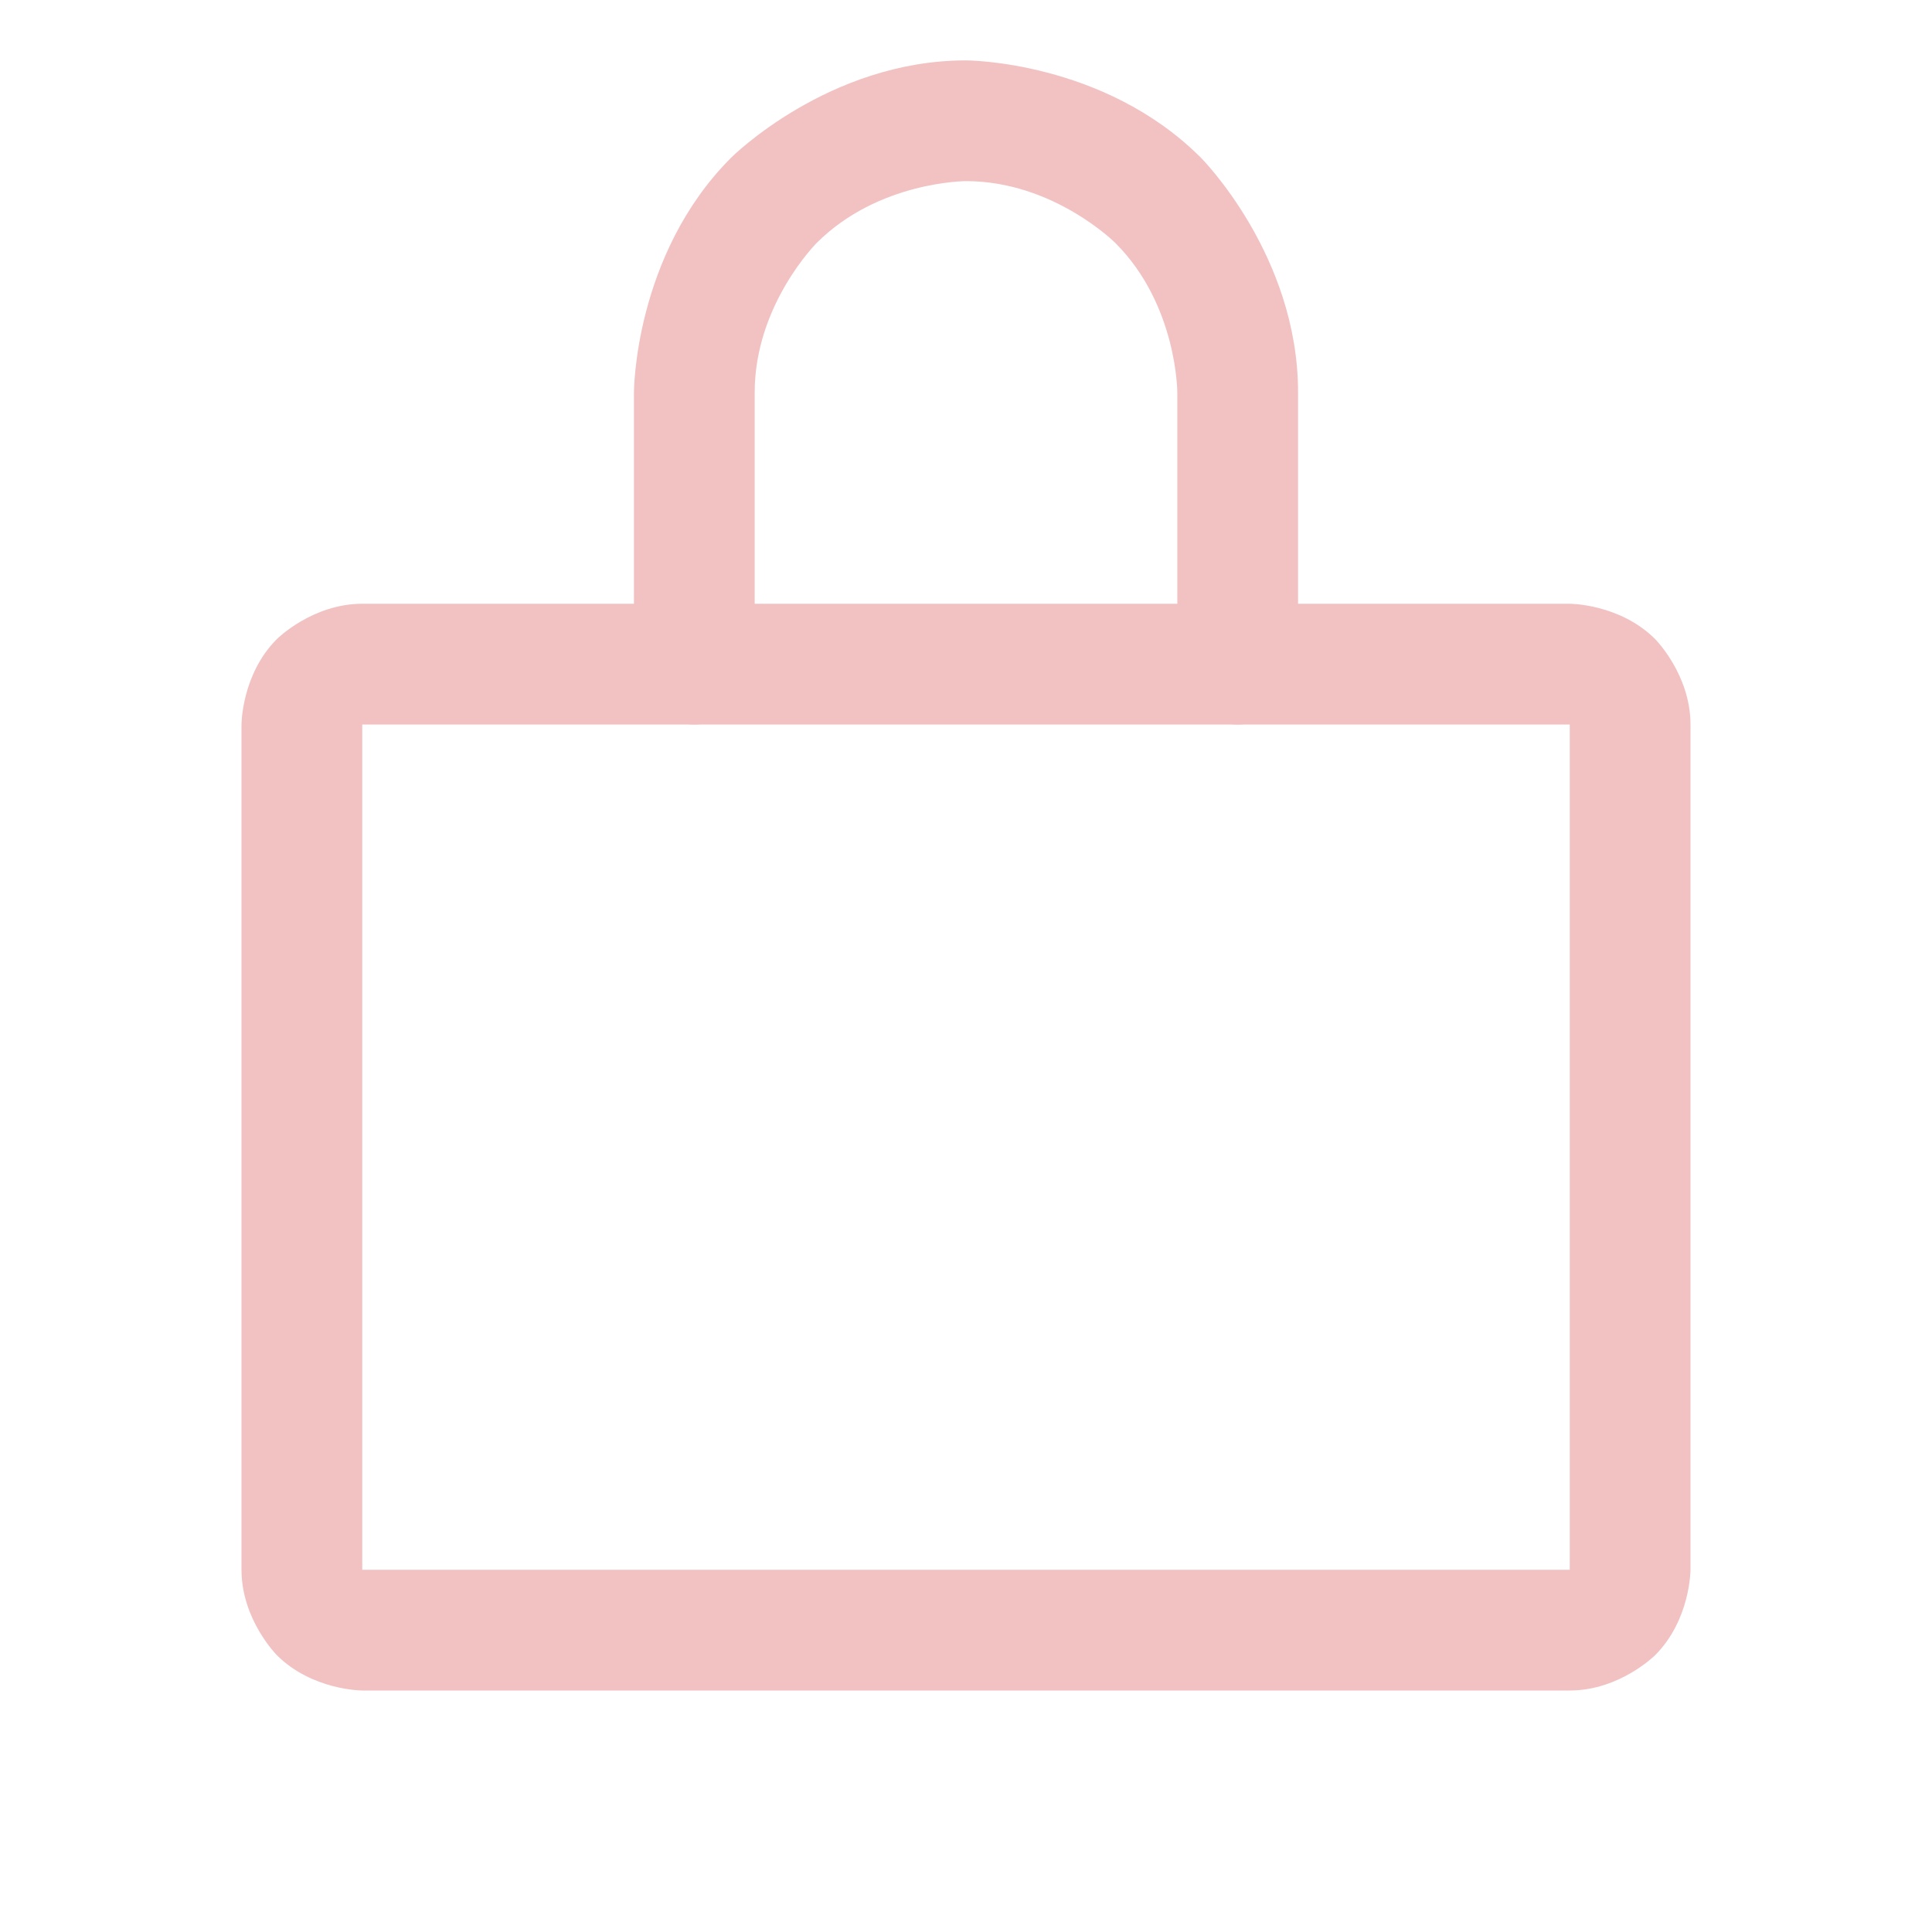 <svg xmlns="http://www.w3.org/2000/svg" width="24" height="24" viewBox="0 0 24 24" fill="none">
  <path fill-rule="evenodd" clip-rule="evenodd" d="M3 9C3 9 3 8.379 3.439 7.939C3.439 7.939 3.879 7.5 4.5 7.5H19.5C19.5 7.5 20.121 7.5 20.561 7.939C20.561 7.939 21 8.379 21 9V19.5C21 19.5 21 20.121 20.561 20.561C20.561 20.561 20.121 21 19.5 21H4.5C4.5 21 3.879 21 3.439 20.561C3.439 20.561 3 20.121 3 19.5V9ZM4.5 9V19.5L19.5 19.5V9H4.5Z" fill="#F2C2C3"/>
  <path d="M14.625 4.875V8.25C14.625 8.664 14.961 9 15.375 9C15.789 9 16.125 8.664 16.125 8.25V4.875C16.125 3.166 14.917 1.958 14.917 1.958C13.709 0.75 12 0.75 12 0.75C10.291 0.75 9.083 1.958 9.083 1.958C7.875 3.166 7.875 4.875 7.875 4.875V8.25C7.875 8.664 8.211 9 8.625 9C9.039 9 9.375 8.664 9.375 8.25V4.875C9.375 3.788 10.144 3.019 10.144 3.019C10.913 2.25 12 2.25 12 2.25C13.087 2.25 13.856 3.019 13.856 3.019C14.625 3.788 14.625 4.875 14.625 4.875Z" fill="#F2C2C3"/>
</svg>
